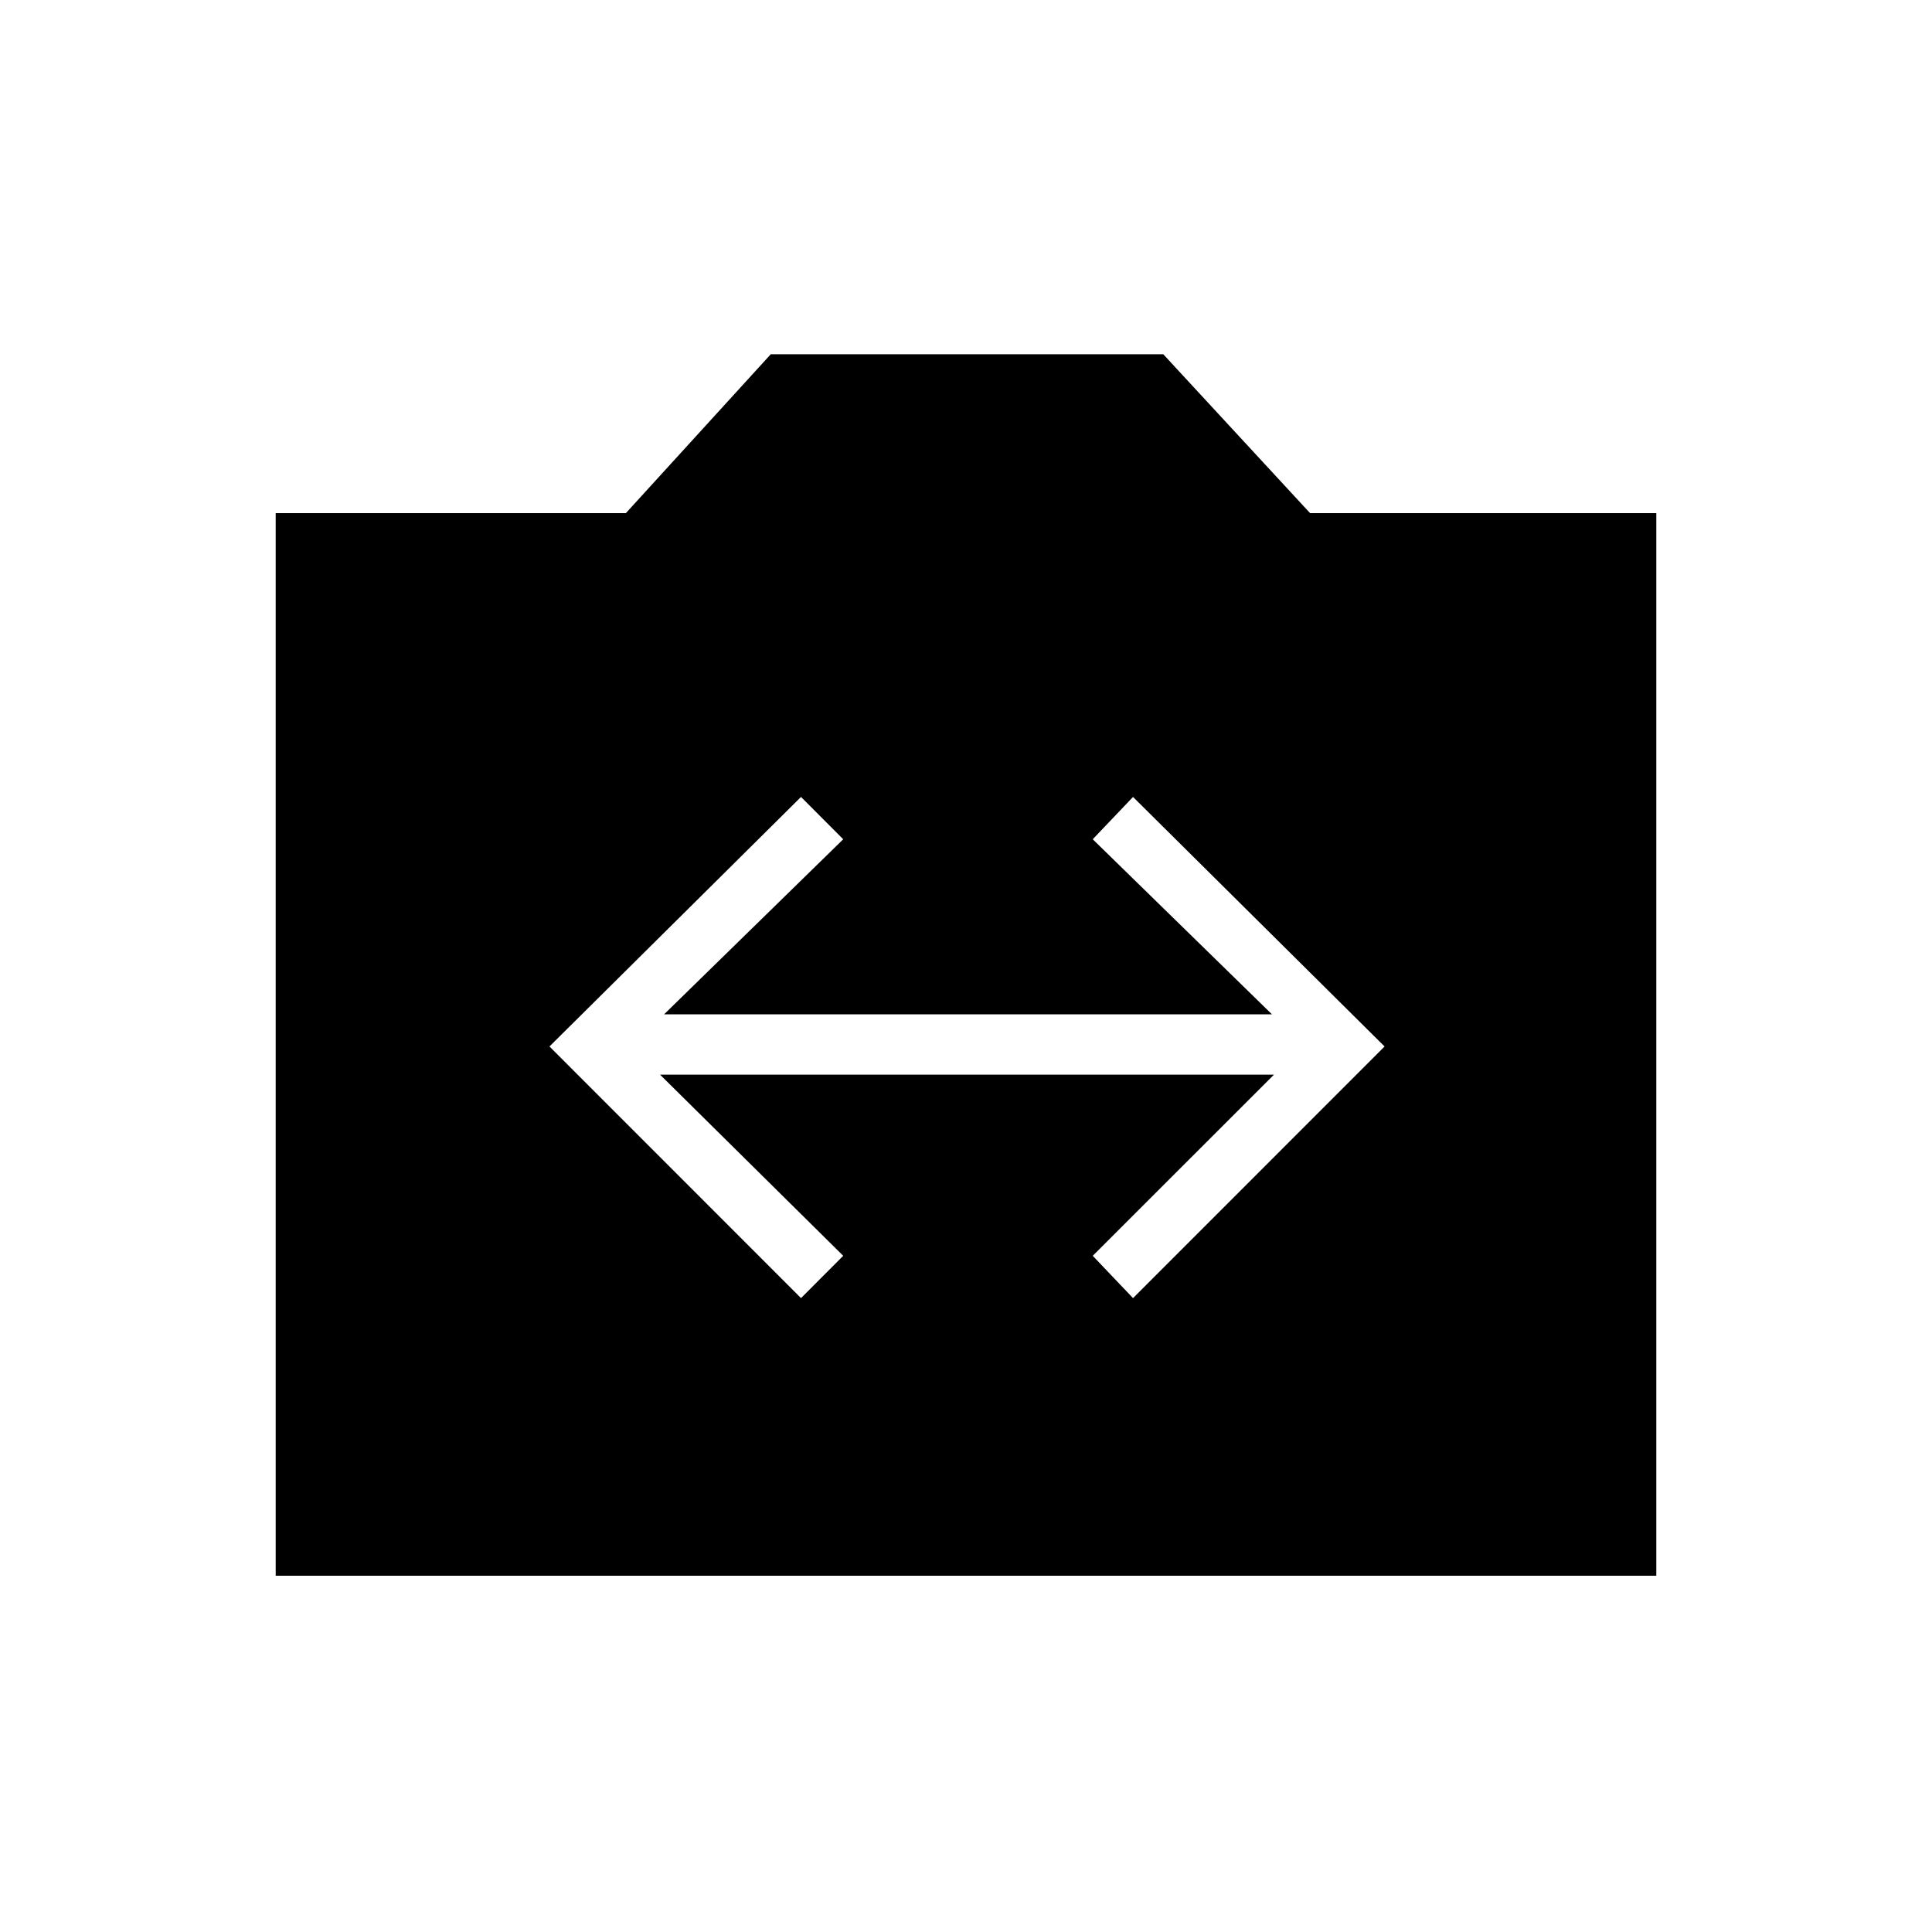 <svg xmlns="http://www.w3.org/2000/svg" height="20" width="20"><path d="M8.292 13.438 8.729 13l-1.896-1.875h6.355L11.312 13l.417.438 2.604-2.605-2.604-2.583-.417.438 1.855 1.812H6.875l1.854-1.812-.437-.438-2.604 2.583Zm-5.438 2.874v-11h3.625l1.5-1.645h4.063l1.52 1.645h3.584v11Z"/></svg>